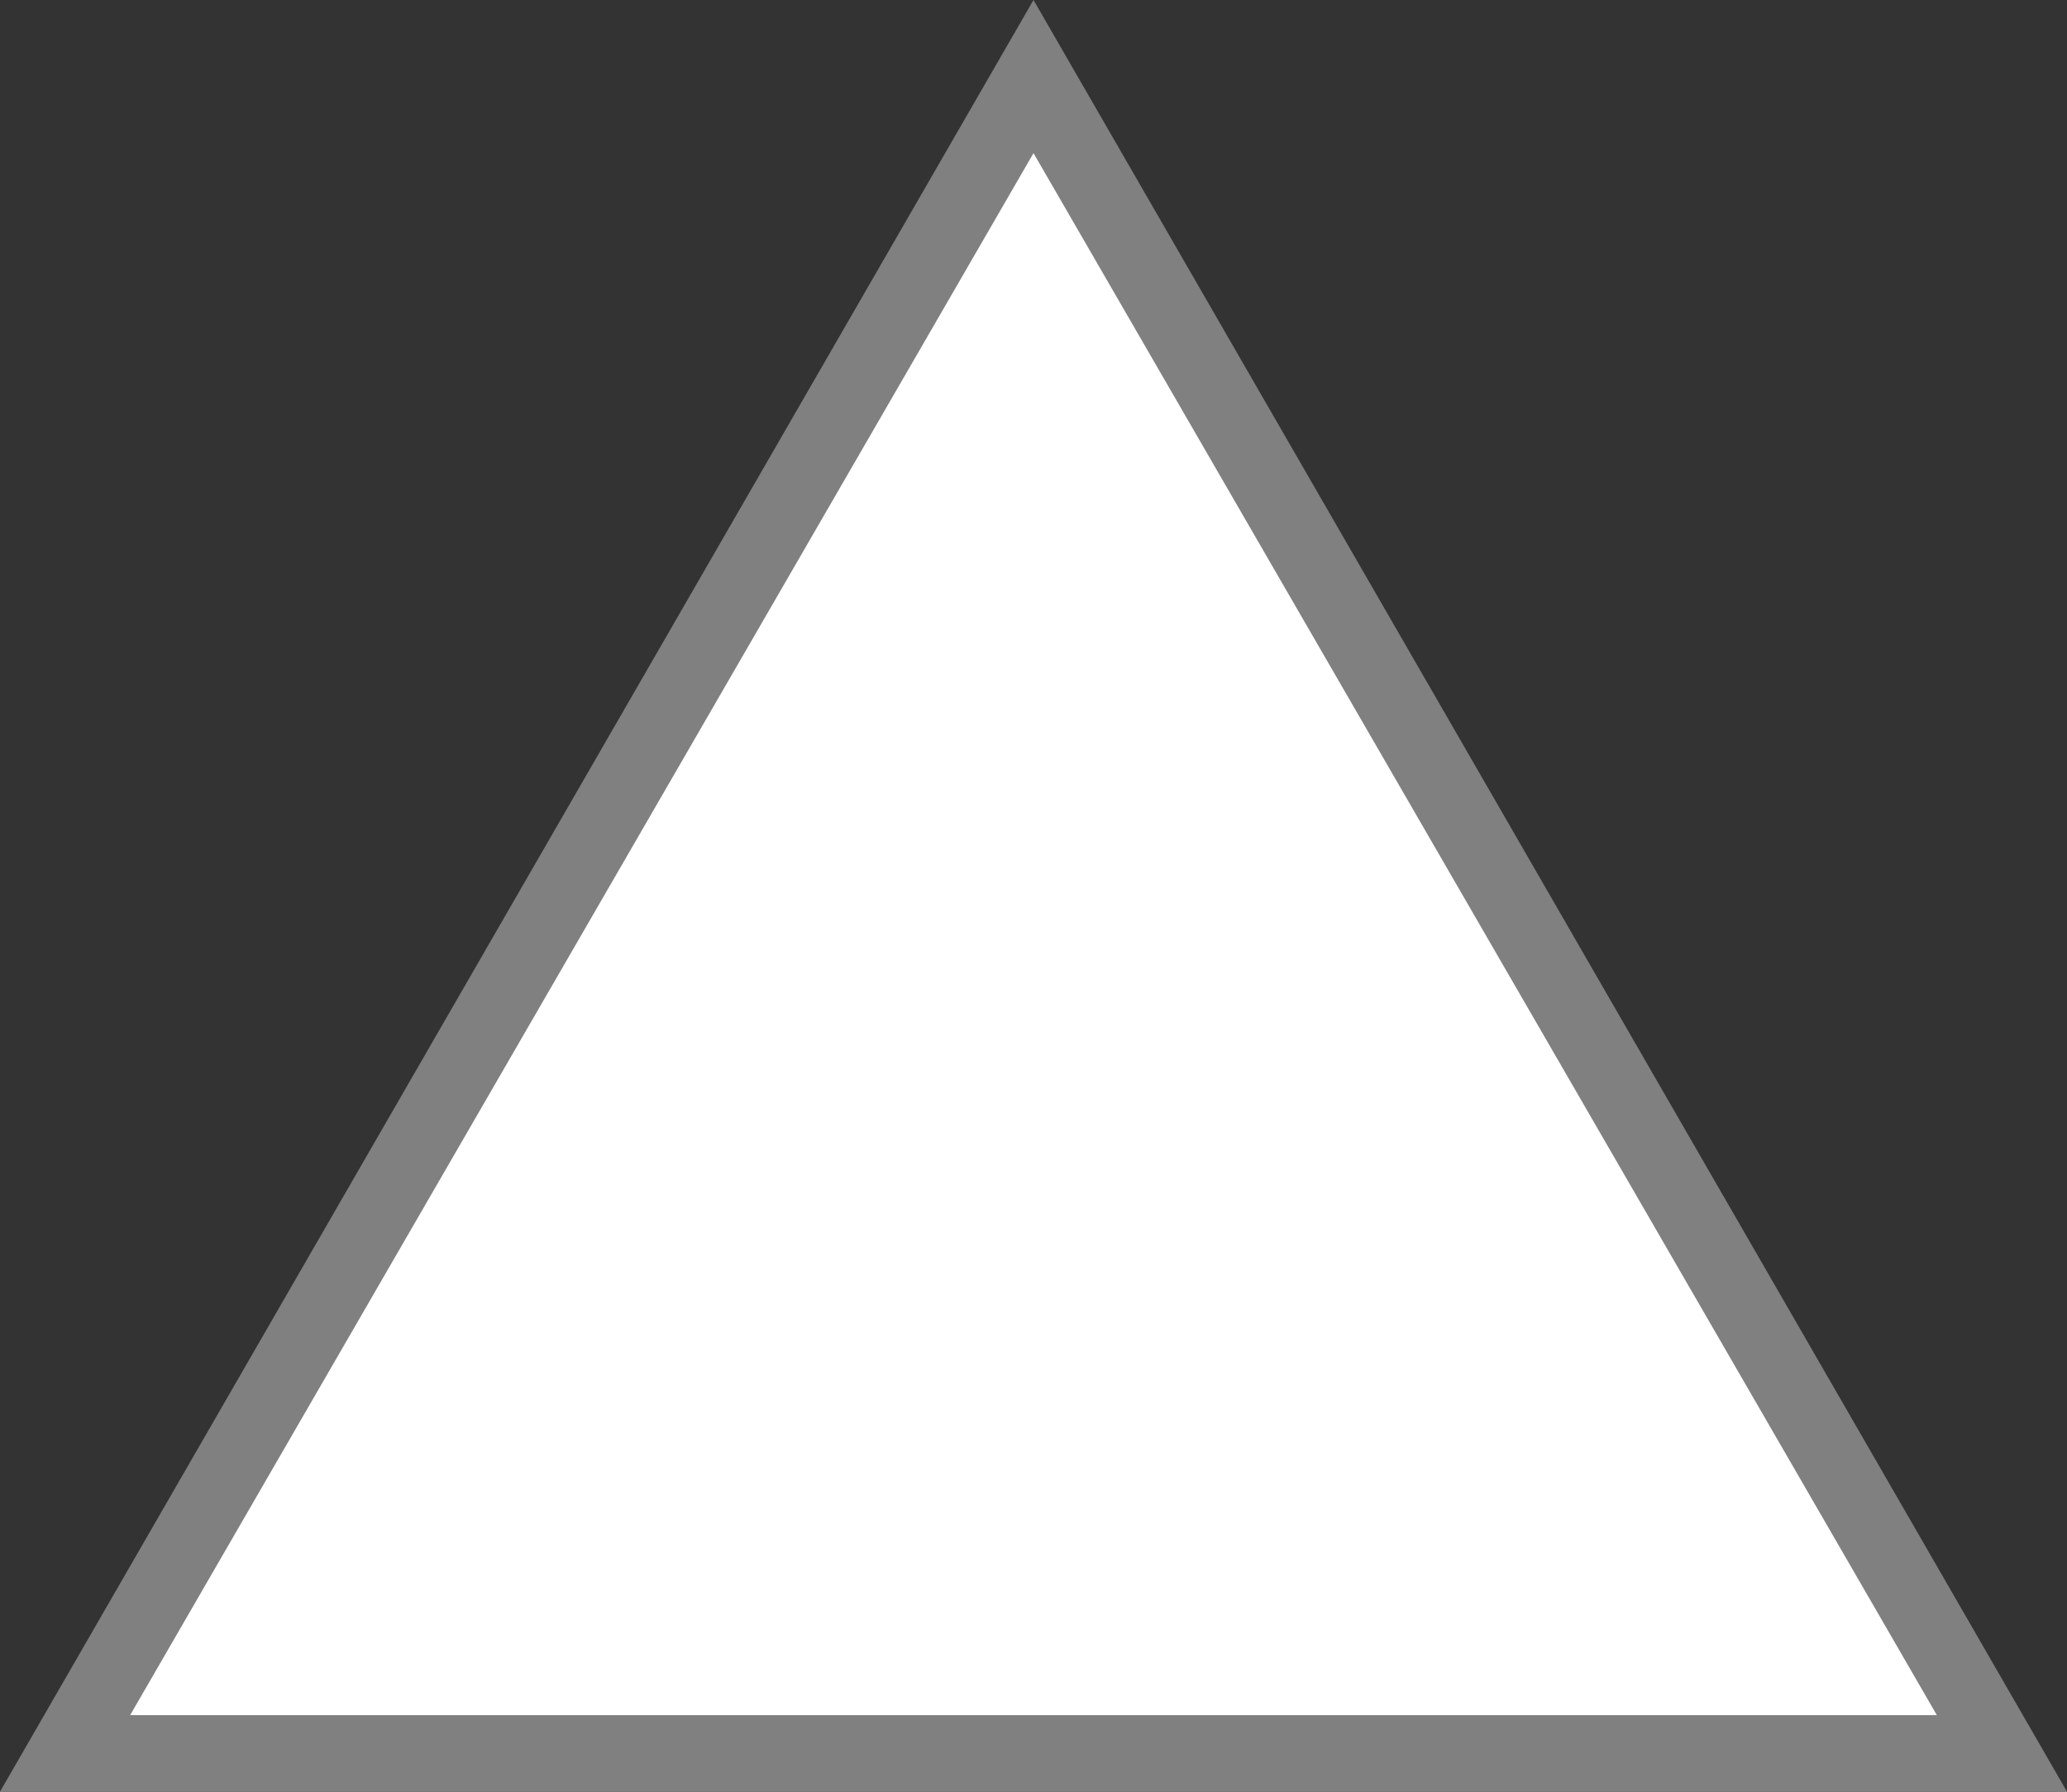 <?xml version="1.0" encoding="utf-8"?>
<!-- Generator: Adobe Illustrator 20.0.0, SVG Export Plug-In . SVG Version: 6.00 Build 0)  -->
<!DOCTYPE svg PUBLIC "-//W3C//DTD SVG 1.1//EN" "http://www.w3.org/Graphics/SVG/1.1/DTD/svg11.dtd">
<svg version="1.1" id="Layer_1" xmlns="http://www.w3.org/2000/svg" xmlns:xlink="http://www.w3.org/1999/xlink" x="0px" y="0px"
	 viewBox="0 0 27 23.4" style="enable-background:new 0 0 27 23.4;" xml:space="preserve">
<rect x="0" y="0" width="27" height="23.4" fill="#333333" stroke="none"/>
<style type="text/css">
	.st0{fill:#FFFFFF;}
	.st1{fill:#808080;}
</style>
<g>
	<polygon class="st0" points="26.1,22.9 0.9,22.9 13.5,1 	"/>
	<path class="st1" d="M1.7,22.4L13.5,2l11.8,20.4H1.7 M0,23.4h27L13.5,0L0,23.4L0,23.4z"/>
</g>
</svg>
